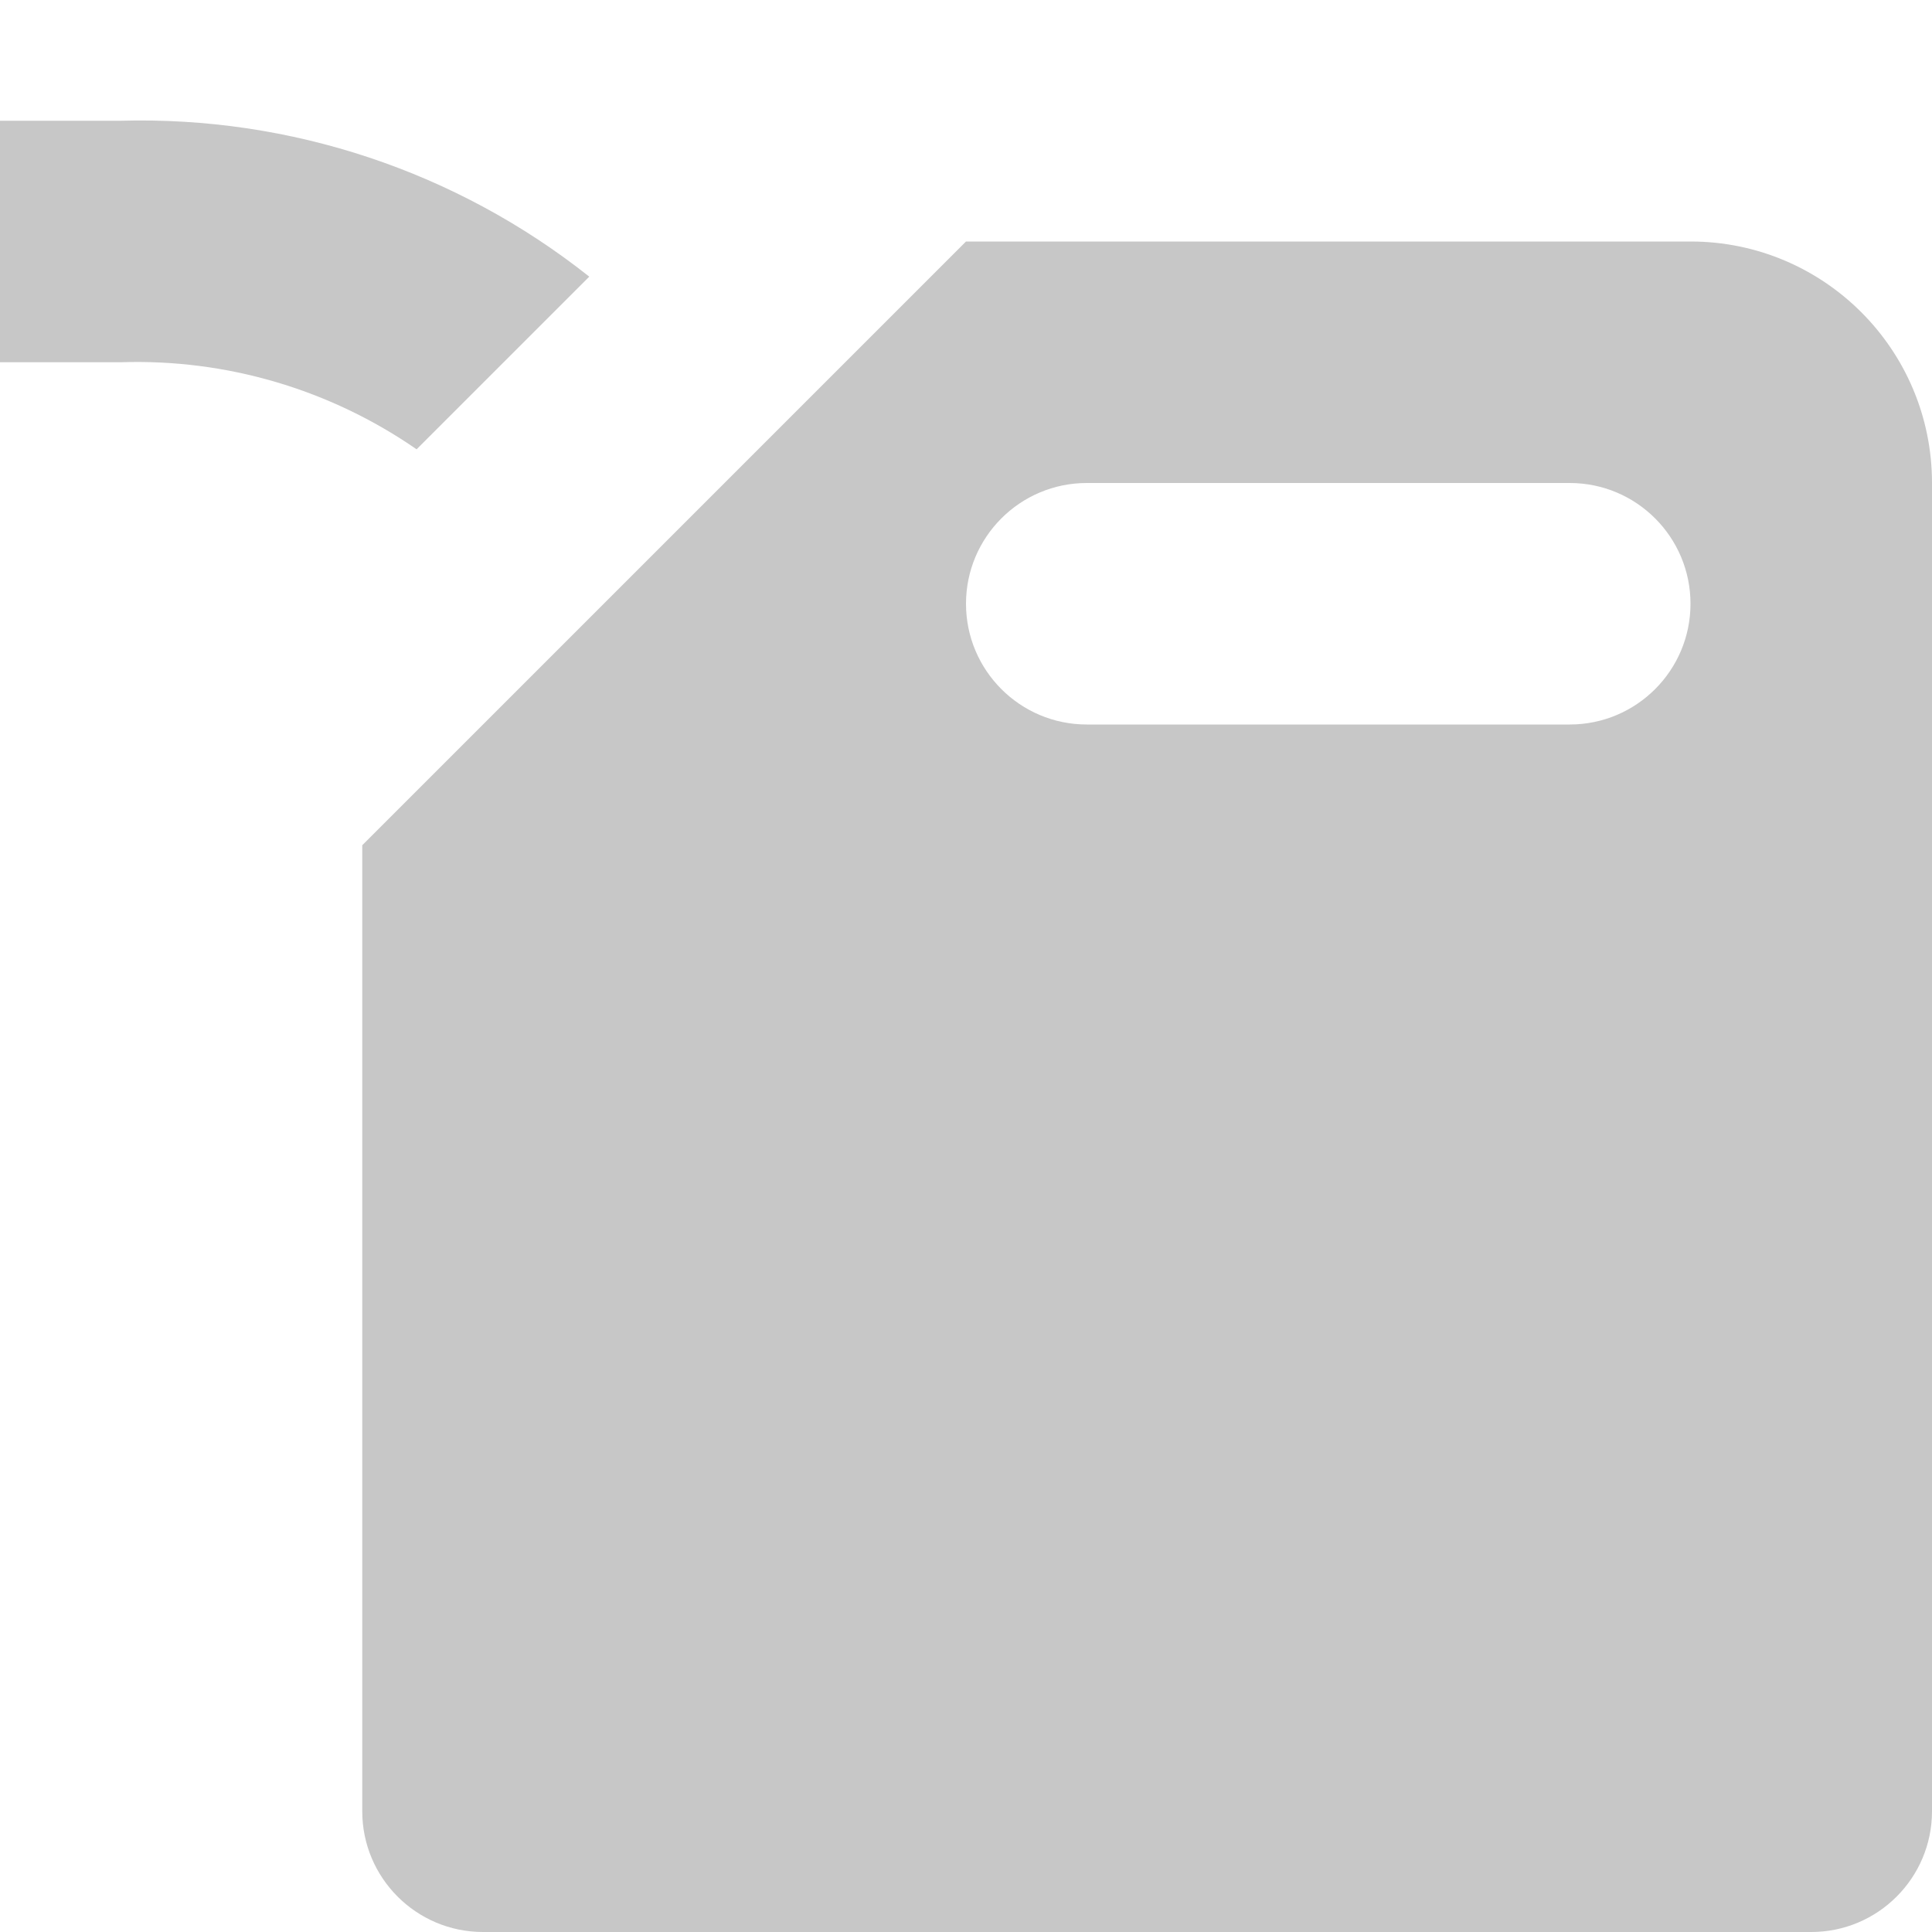<?xml version="1.0" encoding="UTF-8"?>
<svg width="16px" height="16px" viewBox="0 0 16 16" version="1.1" xmlns="http://www.w3.org/2000/svg" xmlns:xlink="http://www.w3.org/1999/xlink">
    <!-- Generator: Sketch 48.1 (47250) - http://www.bohemiancoding.com/sketch -->
    <title>Items/maintenance-grey</title>
    <desc>Created with Sketch.</desc>
    <defs></defs>
    <g id="Items/maintenance-grey" stroke="none" stroke-width="1" fill="none" fill-rule="evenodd">
        <g fill="#C7C7C7" fill-rule="nonzero" id="Shape">
            <path d="M3.45,3.721 L4.88,2.291 C3.779,1.418 2.405,0.961 1,1 L0,1 L0,3 L1,3 C1.873,2.971 2.732,3.224 3.45,3.721 Z"></path>
            <path d="M14,2 L8,2 L3,7 L3,15 C3,15.552 3.448,16 4,16 L15,16 C15.552,16 16,15.552 16,15 L16,4 C16,2.895 15.105,2 14,2 Z M13,6 L9,6 C8.448,6 8,5.552 8,5 C8,4.448 8.448,4 9,4 L13,4 C13.552,4 14,4.448 14,5 C14,5.552 13.552,6 13,6 Z"></path>
        </g>
    </g>
</svg>